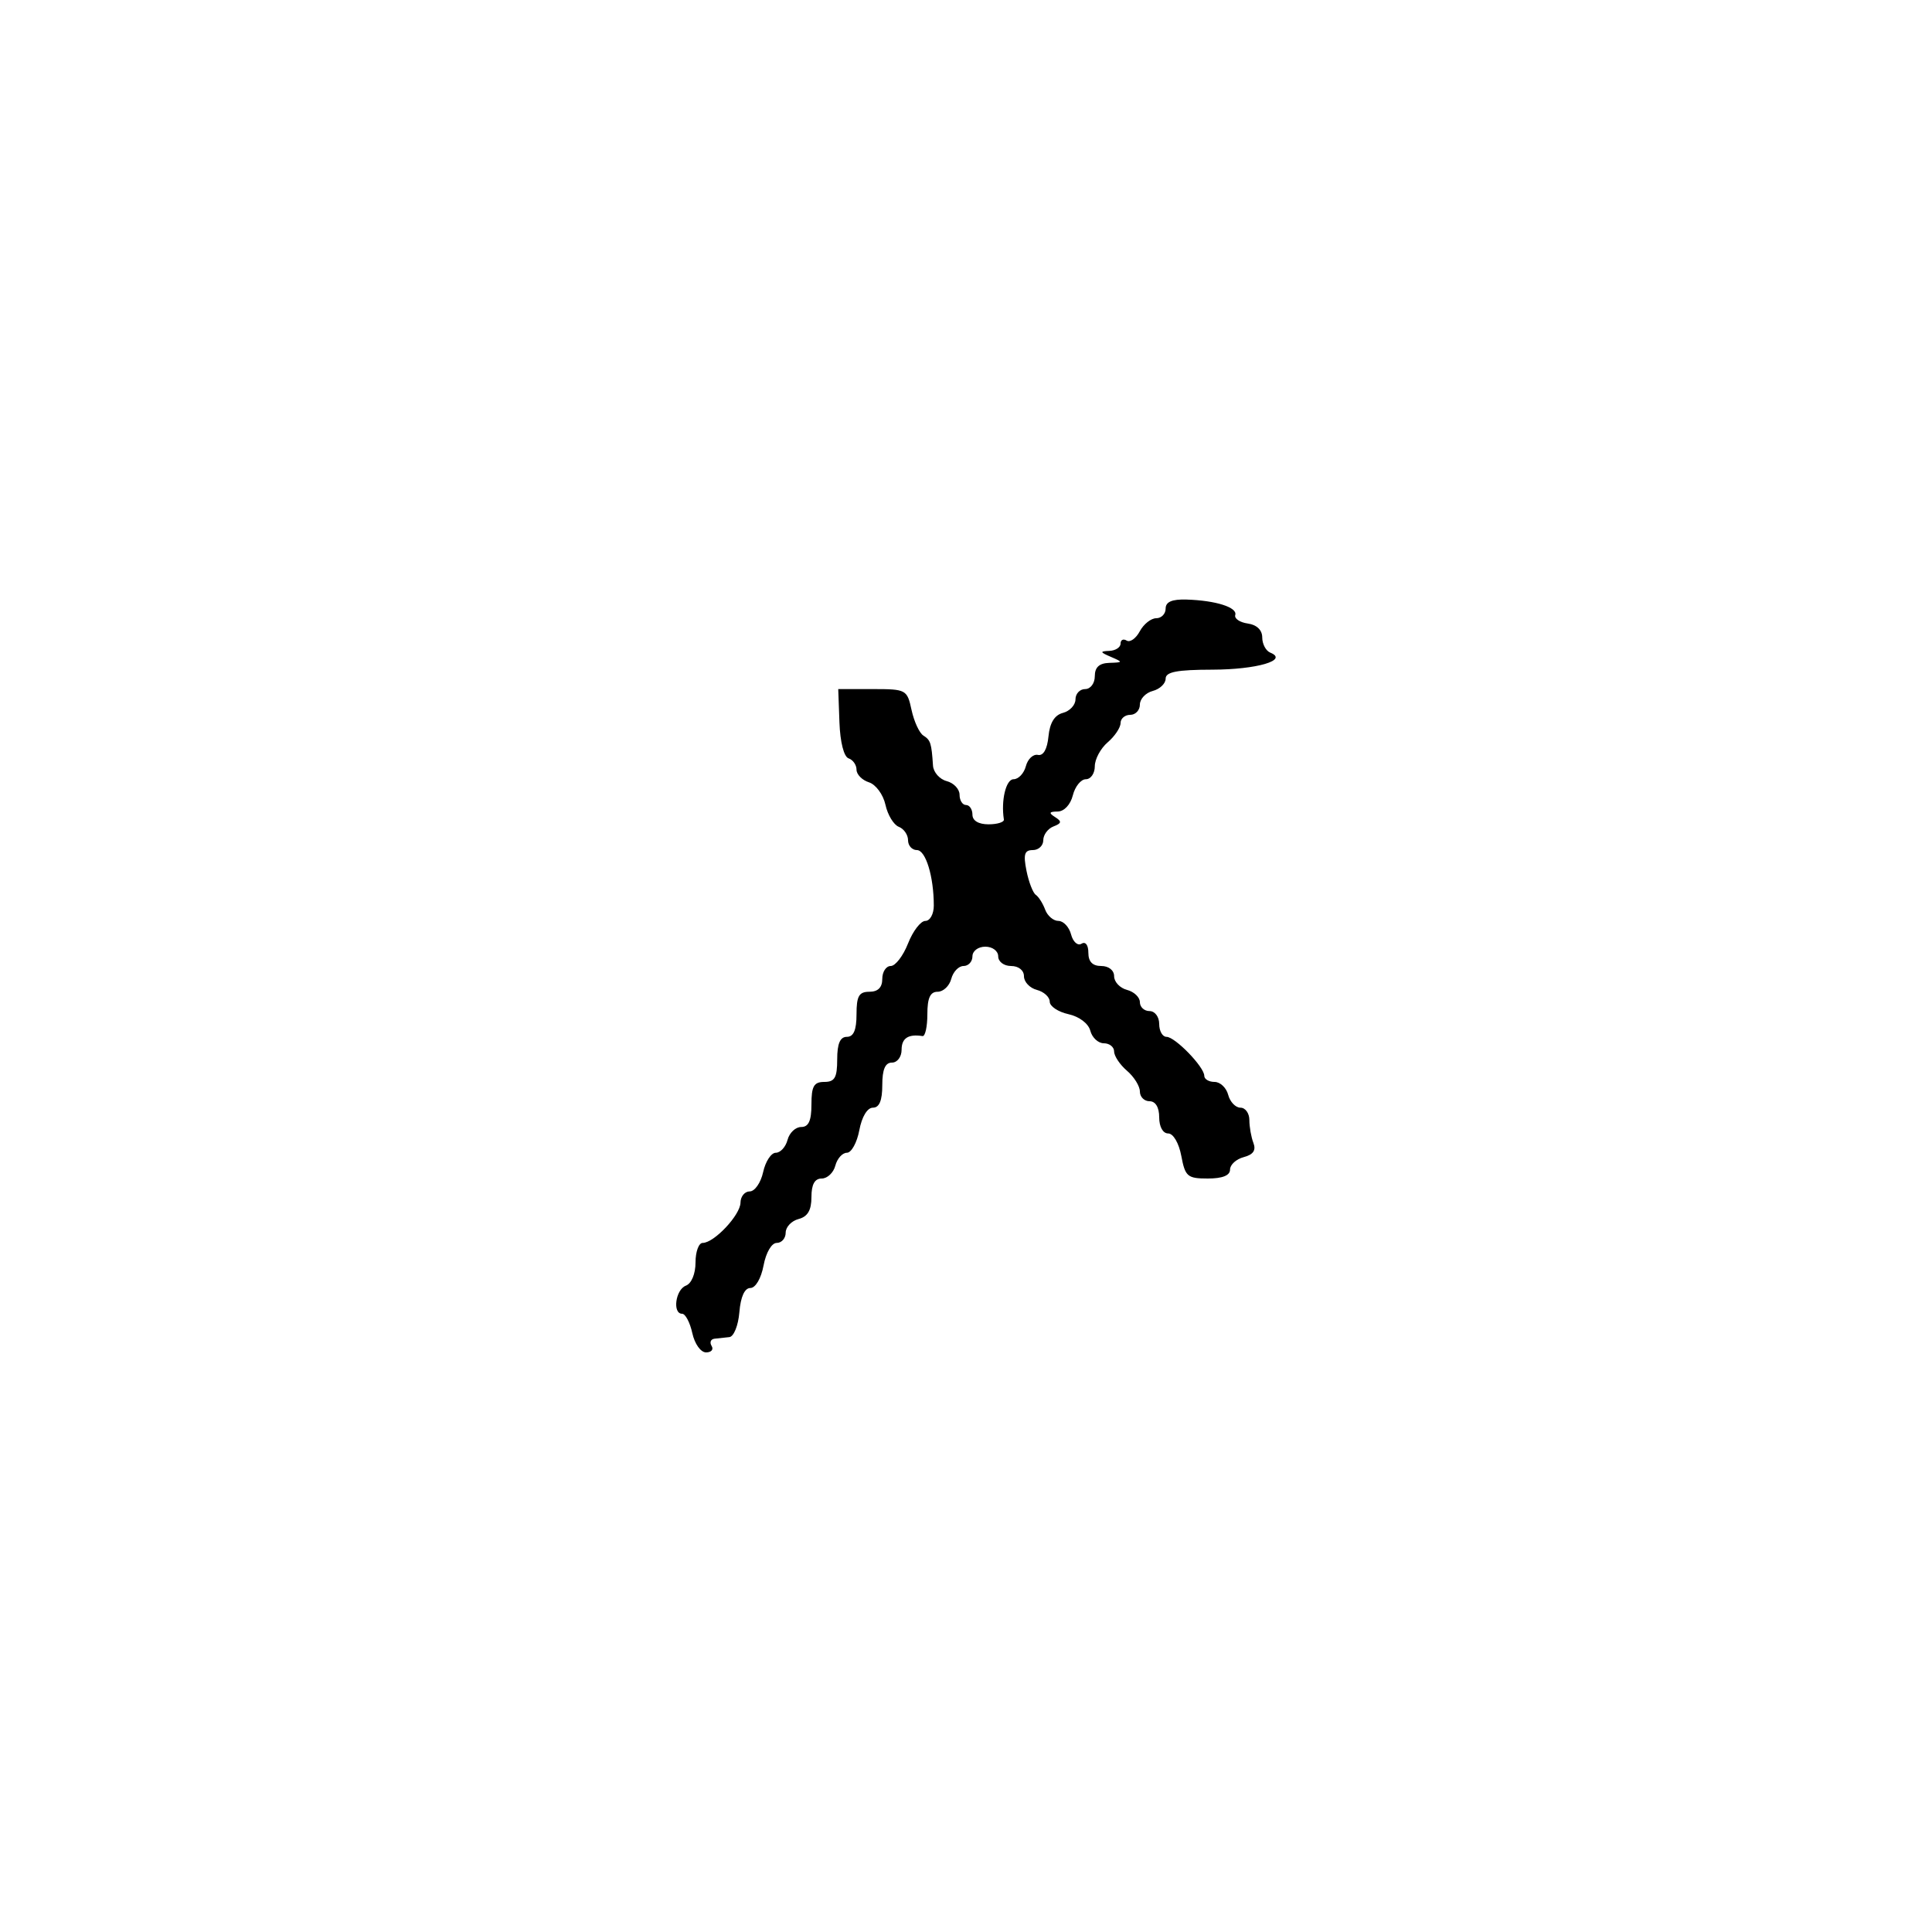 <svg xmlns="http://www.w3.org/2000/svg" width="300" height="300" viewBox="0 0 300 300" version="1.1">
	<path d="M 181 94.500 C 181 95.325, 180.341 96, 179.535 96 C 178.730 96, 177.582 96.913, 176.985 98.028 C 176.388 99.143, 175.472 99.792, 174.950 99.469 C 174.427 99.146, 174 99.359, 174 99.941 C 174 100.523, 173.213 101.032, 172.250 101.070 C 170.754 101.130, 170.790 101.265, 172.500 102 C 174.408 102.820, 174.397 102.863, 172.250 102.930 C 170.690 102.978, 170 103.613, 170 105 C 170 106.111, 169.333 107, 168.500 107 C 167.675 107, 167 107.717, 167 108.594 C 167 109.470, 166.125 110.416, 165.056 110.696 C 163.747 111.038, 163.012 112.233, 162.806 114.352 C 162.612 116.343, 162.009 117.398, 161.164 117.221 C 160.429 117.068, 159.589 117.856, 159.297 118.971 C 159.005 120.087, 158.144 121, 157.383 121 C 156.207 121, 155.415 124.295, 155.882 127.250 C 155.947 127.662, 154.875 128, 153.500 128 C 151.944 128, 151 127.433, 151 126.500 C 151 125.675, 150.550 125, 150 125 C 149.450 125, 149 124.283, 149 123.406 C 149 122.530, 148.100 121.577, 147 121.290 C 145.900 121.002, 144.944 119.919, 144.875 118.883 C 144.642 115.366, 144.501 114.928, 143.376 114.214 C 142.757 113.821, 141.934 112.037, 141.546 110.250 C 140.858 107.077, 140.714 107, 135.501 107 L 130.161 107 130.348 112.172 C 130.459 115.235, 131.038 117.513, 131.767 117.756 C 132.445 117.982, 133 118.774, 133 119.516 C 133 120.258, 133.869 121.141, 134.931 121.478 C 135.996 121.816, 137.144 123.378, 137.492 124.962 C 137.838 126.541, 138.770 128.081, 139.561 128.385 C 140.352 128.689, 141 129.626, 141 130.469 C 141 131.311, 141.619 132, 142.375 132 C 143.746 132, 145 136.120, 145 140.625 C 145 141.931, 144.409 143, 143.687 143 C 142.964 143, 141.755 144.575, 141 146.500 C 140.245 148.425, 139.036 150, 138.313 150 C 137.591 150, 137 150.900, 137 152 C 137 153.333, 136.333 154, 135 154 C 133.381 154, 133 154.667, 133 157.500 C 133 159.944, 132.548 161, 131.500 161 C 130.452 161, 130 162.056, 130 164.500 C 130 167.333, 129.619 168, 128 168 C 126.381 168, 126 168.667, 126 171.500 C 126 174.036, 125.561 175, 124.406 175 C 123.530 175, 122.577 175.900, 122.290 177 C 122.002 178.100, 121.180 179, 120.463 179 C 119.746 179, 118.862 180.350, 118.500 182 C 118.138 183.650, 117.202 185, 116.421 185 C 115.639 185, 114.992 185.787, 114.983 186.750 C 114.964 188.662, 110.887 193, 109.109 193 C 108.499 193, 108 194.364, 108 196.031 C 108 197.803, 107.377 199.302, 106.500 199.638 C 104.889 200.257, 104.391 204, 105.921 204 C 106.427 204, 107.138 205.350, 107.500 207 C 107.870 208.685, 108.808 210, 109.638 210 C 110.452 210, 110.840 209.550, 110.500 209 C 110.160 208.450, 110.359 207.944, 110.941 207.875 C 111.523 207.806, 112.563 207.694, 113.250 207.625 C 113.942 207.556, 114.638 205.827, 114.810 203.750 C 115.008 201.358, 115.626 200, 116.515 200 C 117.317 200, 118.188 198.513, 118.566 196.500 C 118.942 194.495, 119.816 193, 120.611 193 C 121.375 193, 122 192.283, 122 191.406 C 122 190.530, 122.900 189.577, 124 189.290 C 125.417 188.919, 126 187.926, 126 185.883 C 126 183.912, 126.504 183, 127.594 183 C 128.470 183, 129.423 182.100, 129.710 181 C 129.998 179.900, 130.806 179, 131.505 179 C 132.205 179, 133.073 177.425, 133.434 175.500 C 133.827 173.405, 134.675 172, 135.545 172 C 136.541 172, 137 170.896, 137 168.500 C 137 166.056, 137.452 165, 138.500 165 C 139.333 165, 140 164.111, 140 163 C 140 161.210, 141.039 160.532, 143.250 160.882 C 143.662 160.947, 144 159.425, 144 157.500 C 144 154.964, 144.439 154, 145.594 154 C 146.470 154, 147.423 153.100, 147.710 152 C 147.998 150.900, 148.856 150, 149.617 150 C 150.377 150, 151 149.325, 151 148.500 C 151 147.667, 151.889 147, 153 147 C 154.111 147, 155 147.667, 155 148.500 C 155 149.333, 155.889 150, 157 150 C 158.163 150, 159 150.667, 159 151.594 C 159 152.470, 159.900 153.423, 161 153.710 C 162.100 153.998, 163 154.820, 163 155.537 C 163 156.254, 164.304 157.128, 165.898 157.478 C 167.584 157.848, 169.009 158.927, 169.305 160.057 C 169.584 161.126, 170.530 162, 171.406 162 C 172.283 162, 173 162.575, 173 163.278 C 173 163.981, 173.900 165.326, 175 166.268 C 176.100 167.210, 177 168.660, 177 169.490 C 177 170.321, 177.675 171, 178.500 171 C 179.433 171, 180 171.944, 180 173.500 C 180 174.967, 180.574 176, 181.389 176 C 182.184 176, 183.058 177.495, 183.434 179.500 C 184.034 182.698, 184.389 183, 187.545 183 C 189.820 183, 191 182.528, 191 181.617 C 191 180.856, 191.958 179.983, 193.130 179.676 C 194.605 179.291, 195.066 178.614, 194.630 177.478 C 194.283 176.575, 194 174.973, 194 173.918 C 194 172.863, 193.377 172, 192.617 172 C 191.856 172, 190.998 171.100, 190.710 170 C 190.423 168.900, 189.470 168, 188.594 168 C 187.717 168, 187 167.573, 187 167.052 C 187 165.674, 182.470 161, 181.135 161 C 180.511 161, 180 160.100, 180 159 C 180 157.889, 179.333 157, 178.500 157 C 177.675 157, 177 156.377, 177 155.617 C 177 154.856, 176.100 153.998, 175 153.710 C 173.900 153.423, 173 152.470, 173 151.594 C 173 150.667, 172.163 150, 171 150 C 169.648 150, 169 149.333, 169 147.941 C 169 146.736, 168.557 146.156, 167.933 146.542 C 167.345 146.905, 166.619 146.257, 166.316 145.101 C 166.014 143.945, 165.130 143, 164.352 143 C 163.574 143, 162.647 142.213, 162.292 141.250 C 161.936 140.287, 161.282 139.253, 160.838 138.950 C 160.394 138.648, 159.742 136.960, 159.390 135.200 C 158.880 132.650, 159.080 132, 160.375 132 C 161.269 132, 162 131.311, 162 130.469 C 162 129.626, 162.713 128.664, 163.584 128.329 C 164.859 127.840, 164.908 127.557, 163.834 126.876 C 162.809 126.227, 162.901 126.027, 164.231 126.015 C 165.236 126.006, 166.225 124.952, 166.589 123.500 C 166.934 122.125, 167.843 121, 168.608 121 C 169.374 121, 170 120.096, 170 118.990 C 170 117.885, 170.900 116.210, 172 115.268 C 173.100 114.326, 174 112.981, 174 112.278 C 174 111.575, 174.675 111, 175.500 111 C 176.325 111, 177 110.283, 177 109.406 C 177 108.530, 177.900 107.577, 179 107.290 C 180.100 107.002, 181 106.144, 181 105.383 C 181 104.334, 182.751 103.996, 188.250 103.985 C 195.166 103.970, 200.134 102.511, 197.250 101.341 C 196.563 101.062, 196 100.002, 196 98.986 C 196 97.832, 195.156 97.019, 193.750 96.820 C 192.512 96.644, 191.639 96.050, 191.809 95.500 C 192.175 94.315, 188.786 93.239, 184.250 93.100 C 181.983 93.030, 181 93.454, 181 94.500" stroke="none" fill="black" fill-rule="evenodd"/>
</svg>